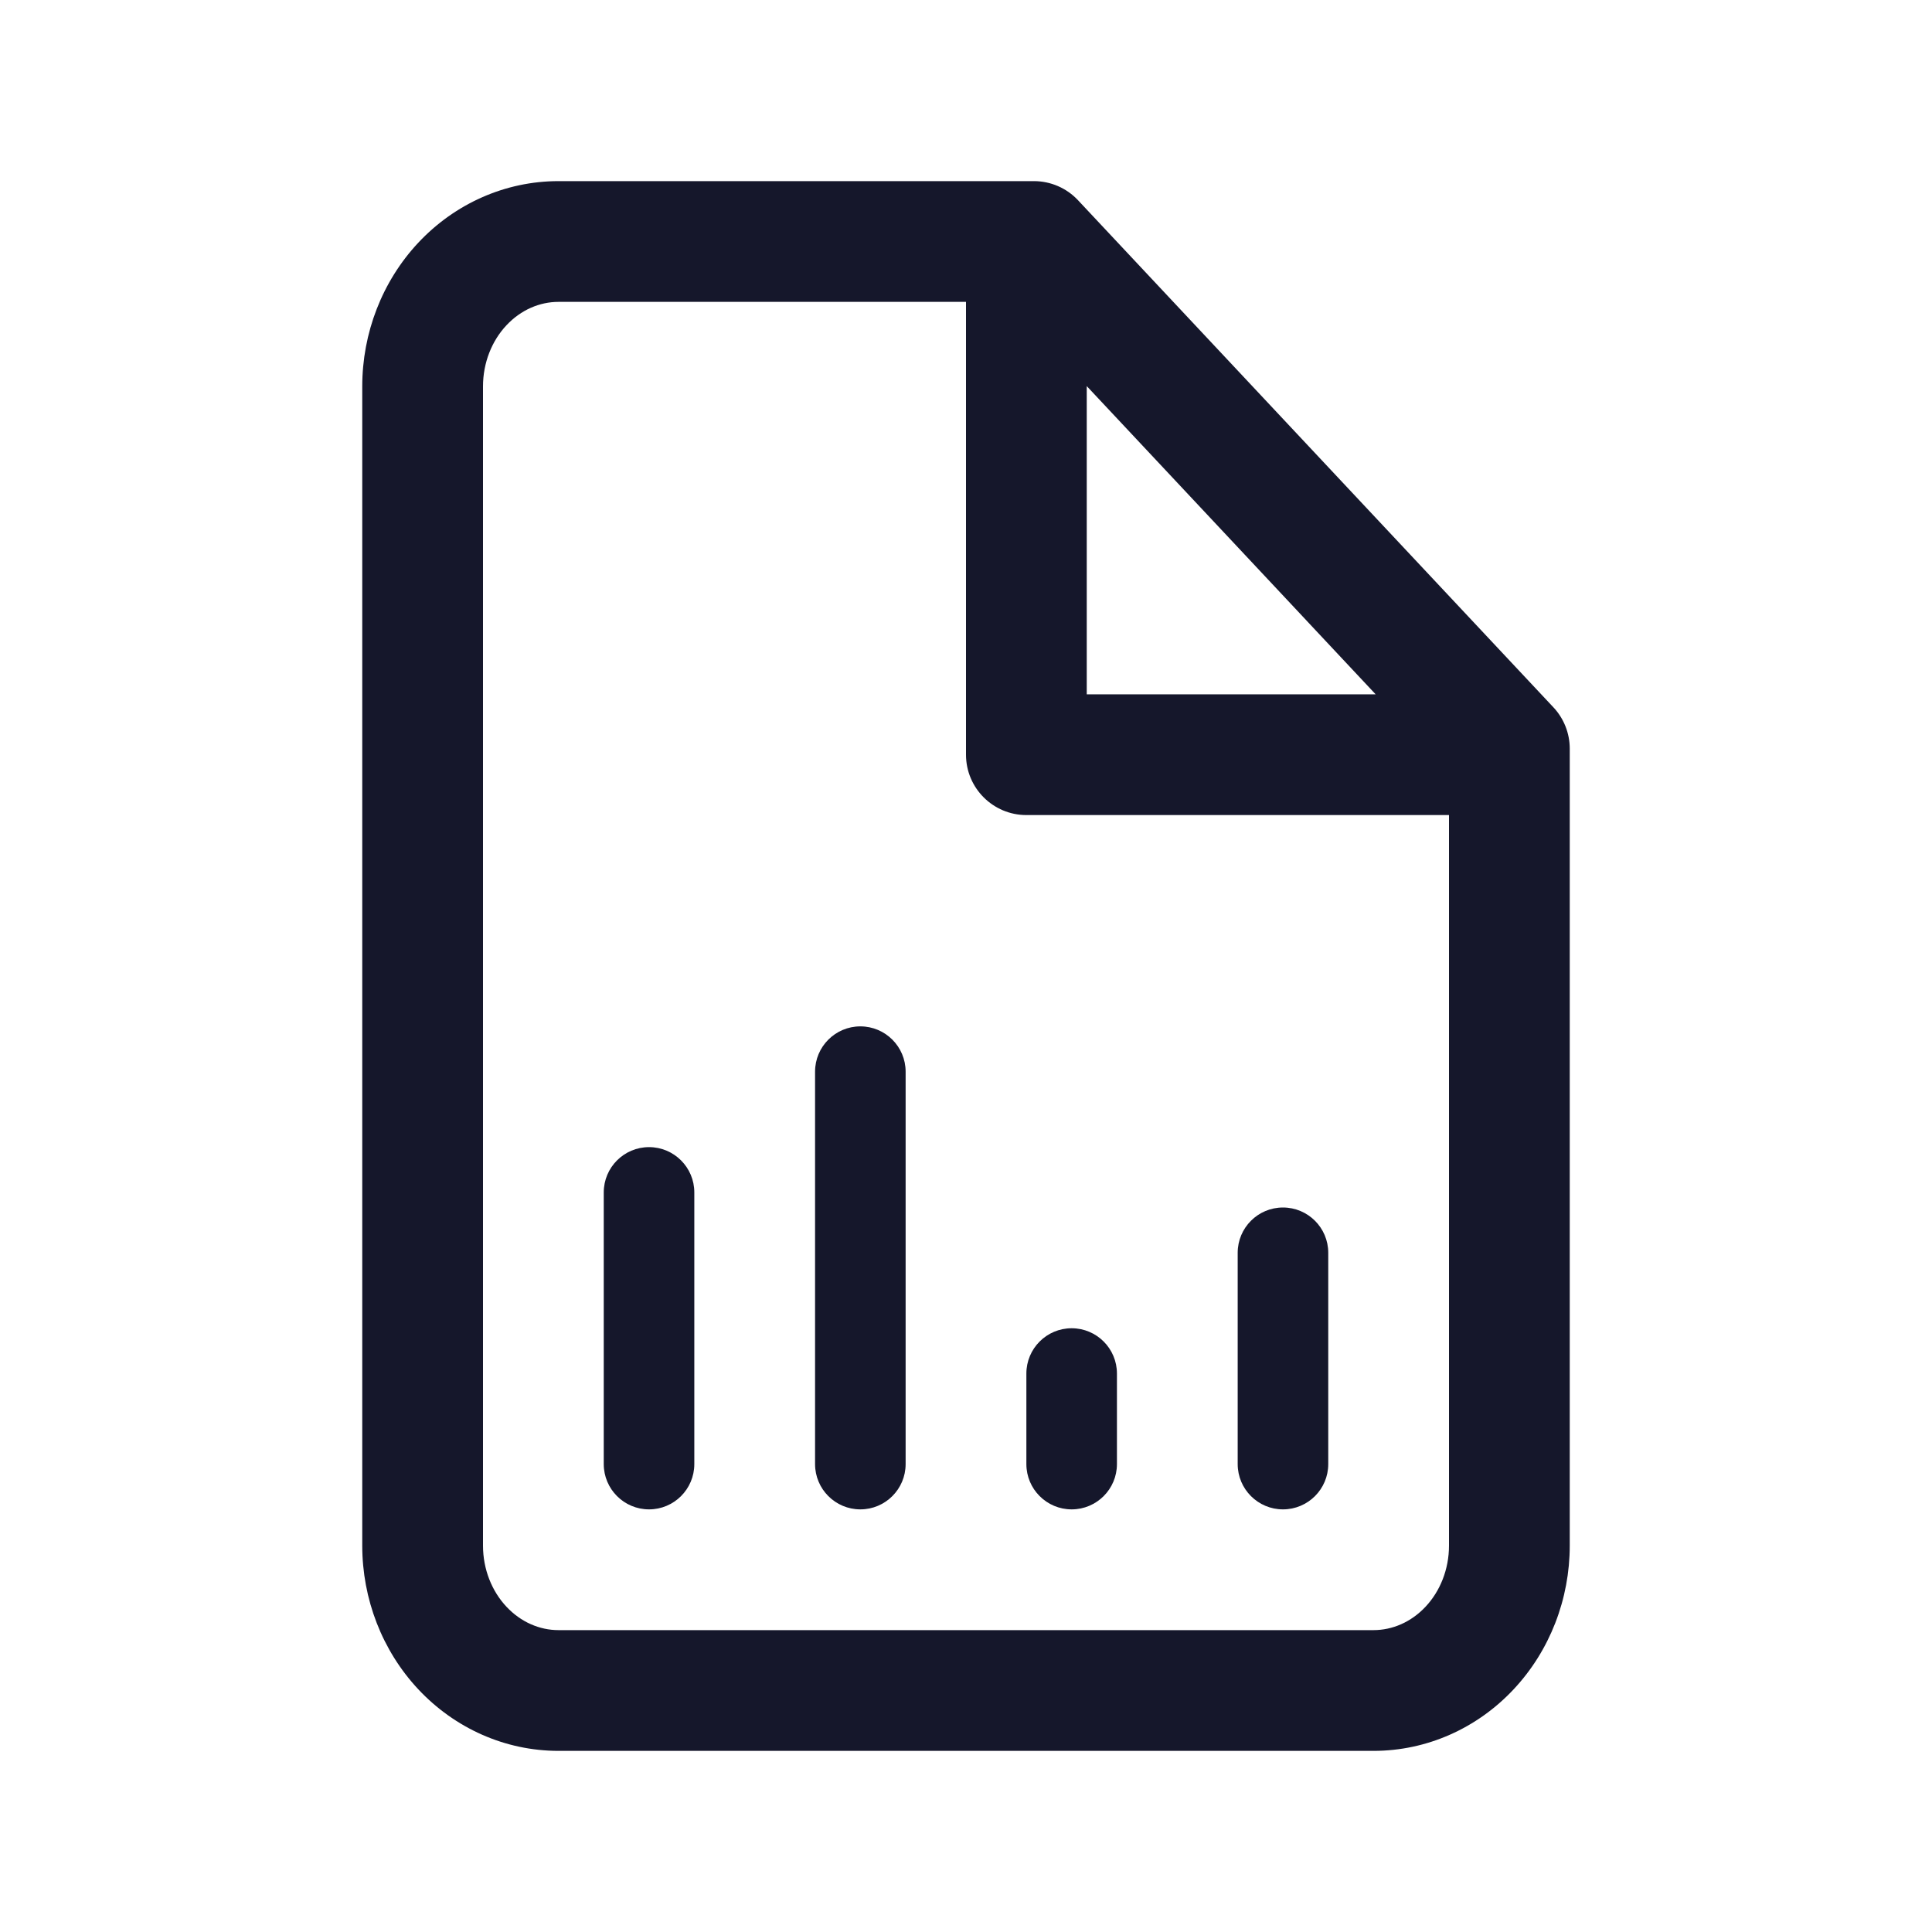 <svg width="32" height="32" viewBox="0 0 32 32" fill="none" xmlns="http://www.w3.org/2000/svg" role="img" aria-label="Report" data-icon="report" data-category="data">
  <title>Report</title>
  <desc>data icon from Comcast Business Design System</desc>
<g id="Report">
<path id="shape" fill-rule="evenodd" clip-rule="evenodd" d="M6.929 4.019C7.533 3.375 8.366 3 9.25 3H17.125C17.401 3 17.666 3.114 17.855 3.316L25.73 11.716C25.903 11.901 26 12.146 26 12.4V25.6C26 26.482 25.672 27.339 25.07 27.981C24.467 28.625 23.634 29 22.75 29H9.25C8.366 29 7.533 28.625 6.929 27.981C6.328 27.339 6 26.482 6 25.6V6.4C6 5.518 6.328 4.661 6.929 4.019ZM9.25 5H16V12.5C16 13.052 16.448 13.5 17 13.5H24V25.6C24 25.991 23.854 26.355 23.611 26.613C23.371 26.869 23.06 27 22.75 27H9.25C8.94 27 8.629 26.869 8.389 26.613C8.146 26.355 8 25.991 8 25.6V6.4C8 6.009 8.146 5.645 8.389 5.387C8.629 5.131 8.94 5 9.25 5ZM18 11.5H22.785L18 6.395V11.5ZM14.25 17C14.664 17 15 17.336 15 17.75V24.25C15 24.664 14.664 25 14.25 25C13.836 25 13.5 24.664 13.5 24.25V17.75C13.5 17.336 13.836 17 14.25 17ZM10.75 19C11.164 19 11.5 19.336 11.5 19.75V24.25C11.5 24.664 11.164 25 10.75 25C10.336 25 10 24.664 10 24.25V19.75C10 19.336 10.336 19 10.75 19ZM18.5 22.75C18.5 22.336 18.164 22 17.75 22C17.336 22 17 22.336 17 22.75V24.25C17 24.664 17.336 25 17.75 25C18.164 25 18.5 24.664 18.5 24.25V22.75ZM21.25 20C21.664 20 22 20.336 22 20.75V24.25C22 24.664 21.664 25 21.25 25C20.836 25 20.5 24.664 20.5 24.25V20.75C20.5 20.336 20.836 20 21.25 20Z" fill="#15172B"/>
</g>
</svg>
